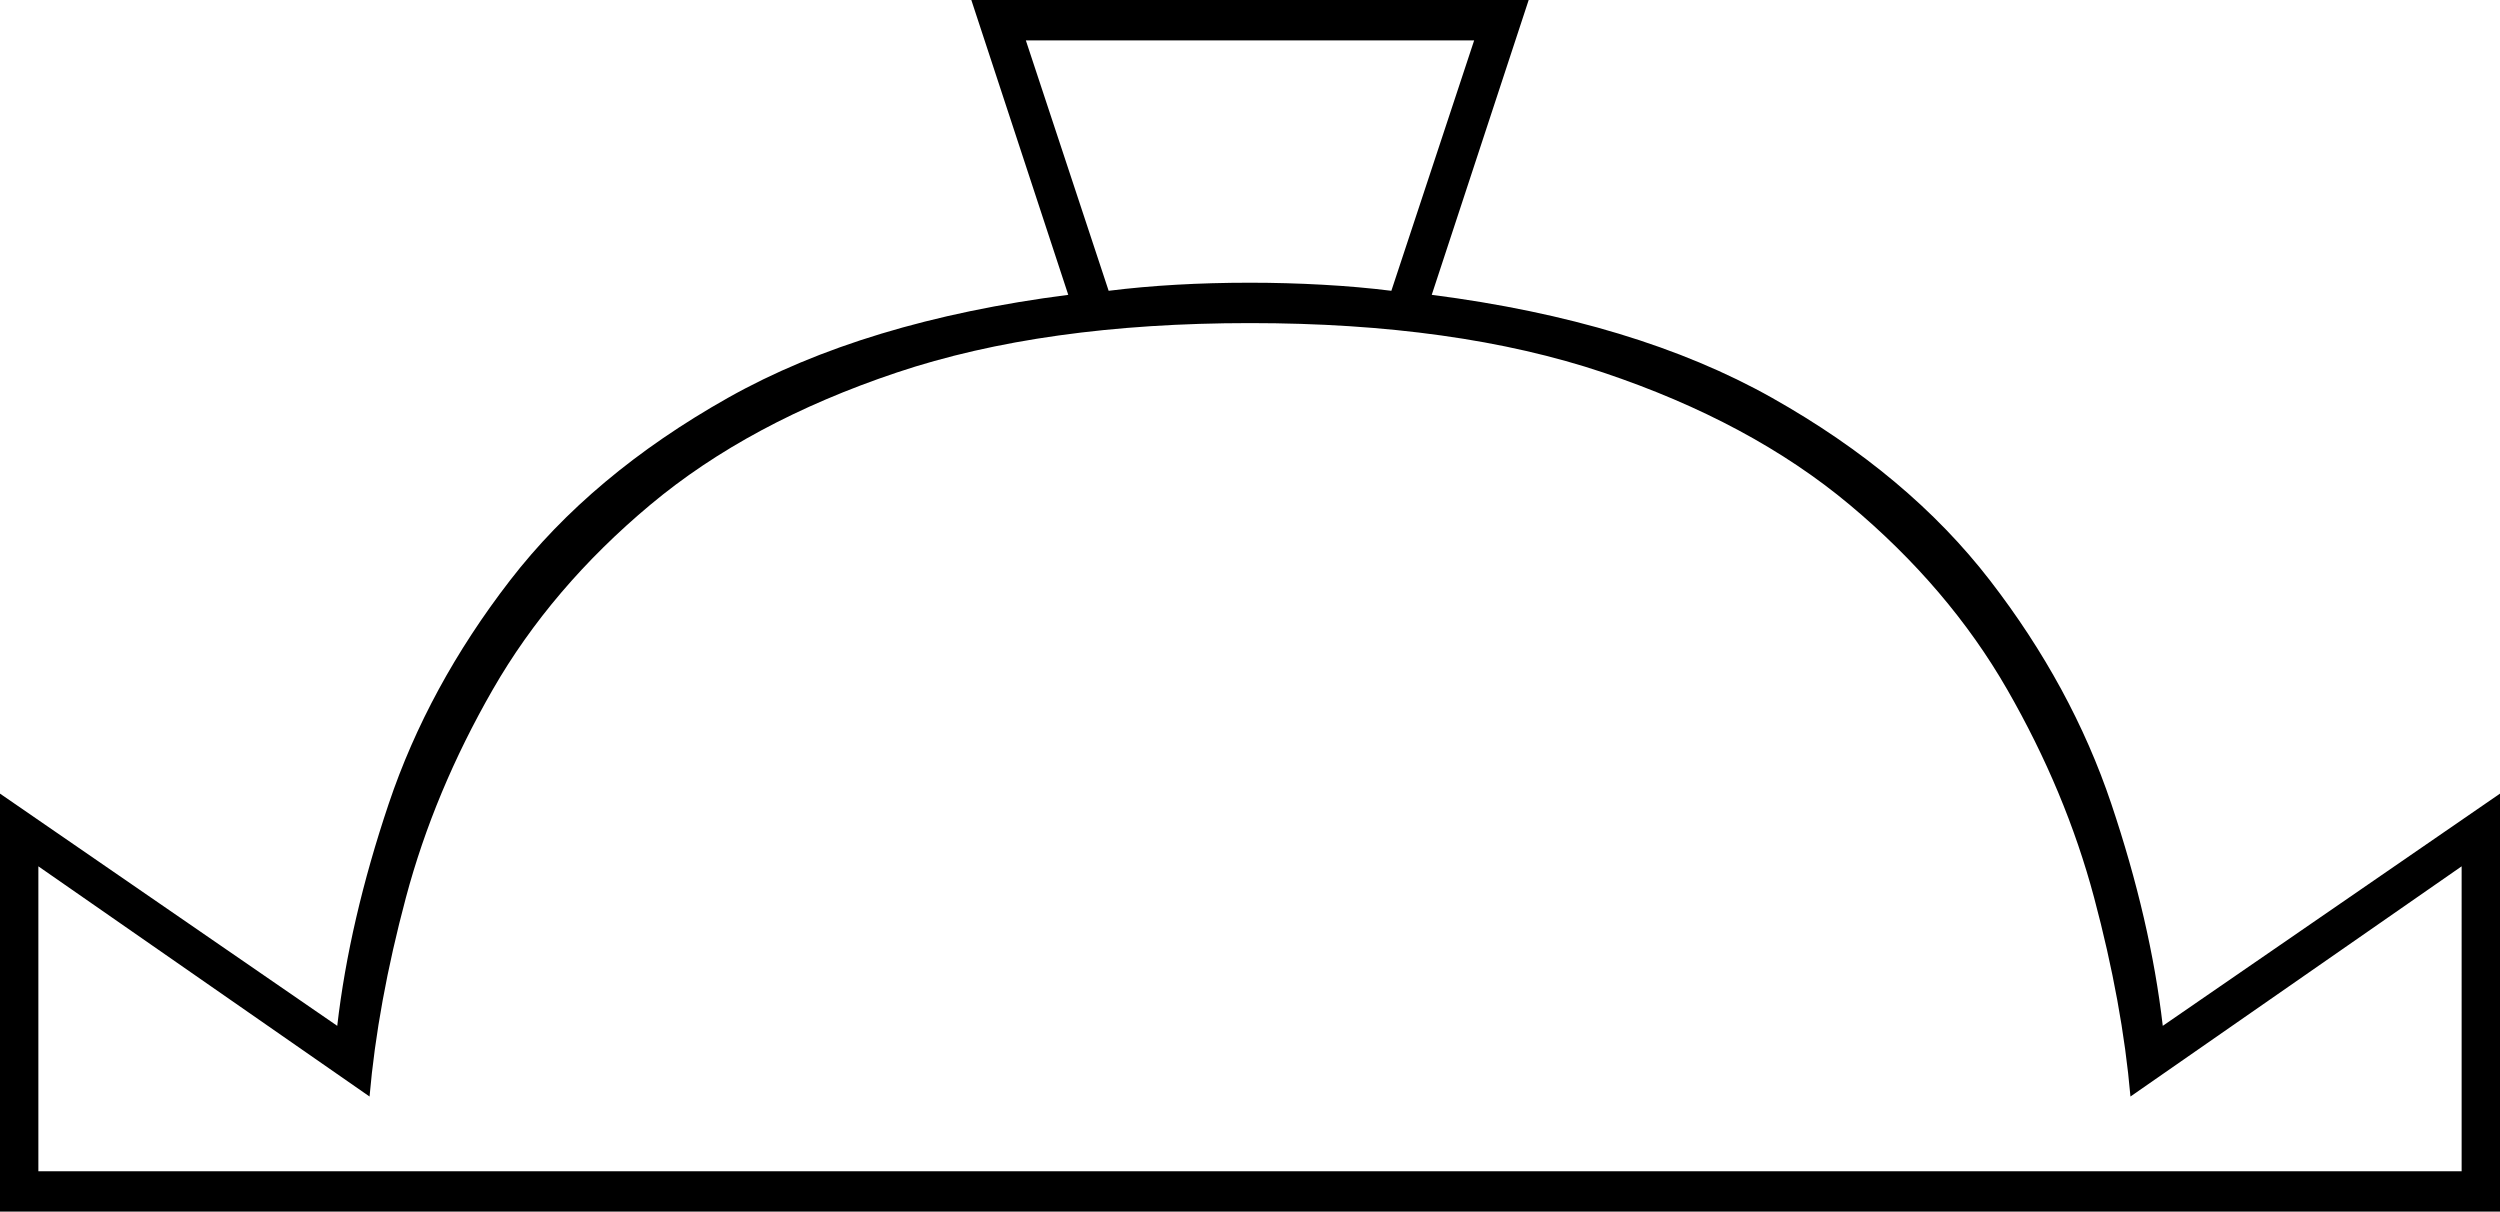 <svg xmlns="http://www.w3.org/2000/svg" viewBox="-10 0 1238 600"><path d="M-10 600V393l167 115q6-52 25.5-110t60-110.5Q283 235 350.5 197T519 146L471 0h276l-48 146q101 13 168.5 51t108 90.5q40.5 52.5 60 110.5t25.5 110l167-115v207zm549-456q16-2 33.5-3t36.5-1q18 0 36 1t34 3l41-124H498zM9 580h1200V429l-164 114q-4-46-18-98.5t-43-103Q955 291 906 250t-122-65.5Q711 160 609 160t-175 24.5Q361 209 312 250t-78 91.5q-29 50.5-43 103T173 543L9 429z" fill="currentColor"/></svg>